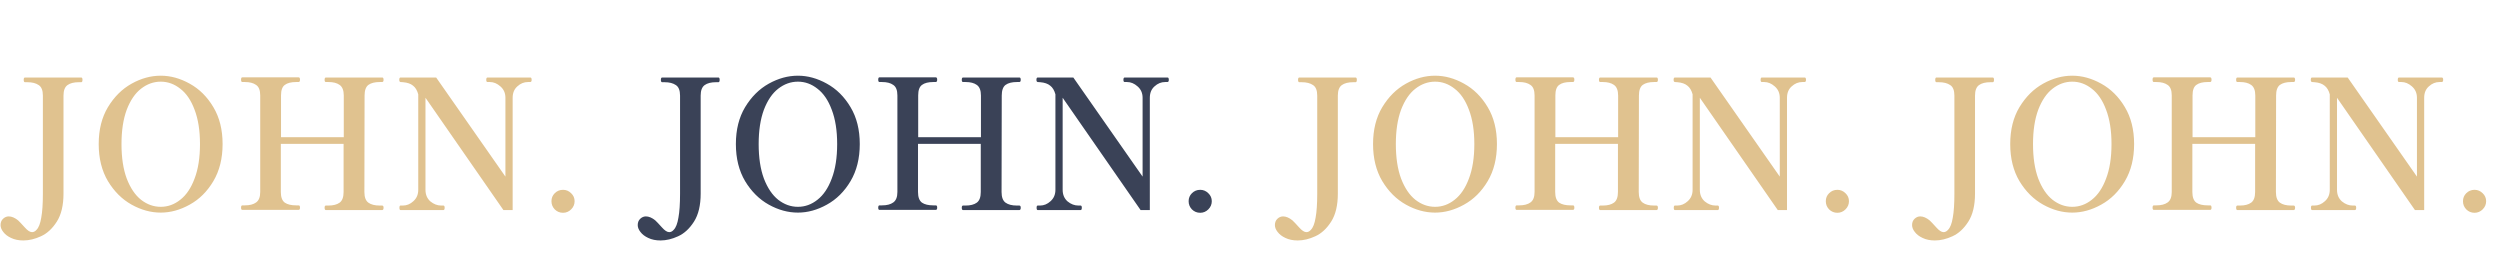 <svg width="1797" height="188" viewBox="0 0 1797 188" fill="none" xmlns="http://www.w3.org/2000/svg">
<path d="M474.78 172.84C471.4 172.84 468.453 172.233 465.94 171.02C463.513 169.893 461.65 168.463 460.35 166.73C459.05 165.083 458.4 163.437 458.4 161.79C458.4 159.883 459.007 158.367 460.22 157.24C461.433 156.113 462.777 155.55 464.25 155.55C466.417 155.55 468.67 156.503 471.01 158.41C471.877 159.19 473.48 160.88 475.82 163.48C477.813 165.733 479.547 166.86 481.02 166.86C482.233 166.86 483.317 166.297 484.27 165.17C485.83 163.61 486.957 160.707 487.65 156.46C488.43 152.3 488.82 146.58 488.82 139.3V68.71C488.82 64.983 487.823 62.47 485.83 61.17C483.837 59.783 481.107 59.09 477.64 59.09H475.95C475.343 59.09 475.04 58.527 475.04 57.4C475.04 56.273 475.343 55.71 475.95 55.71H516.38C516.987 55.71 517.29 56.273 517.29 57.4C517.29 58.527 516.987 59.09 516.38 59.09H514.69C511.137 59.09 508.407 59.783 506.5 61.17C504.593 62.557 503.64 65.07 503.64 68.71V139.17C503.64 147.577 502.037 154.293 498.83 159.32C495.623 164.347 491.81 167.857 487.39 169.85C483.057 171.843 478.853 172.84 474.78 172.84ZM573.541 152.82C566.435 152.82 559.458 150.913 552.611 147.1C545.765 143.287 540.088 137.653 535.581 130.2C531.161 122.747 528.951 113.863 528.951 103.55C528.951 93.237 531.161 84.397 535.581 77.03C540.088 69.577 545.765 63.943 552.611 60.13C559.458 56.317 566.435 54.41 573.541 54.41C580.561 54.41 587.495 56.317 594.341 60.13C601.275 63.943 606.951 69.577 611.371 77.03C615.791 84.397 618.001 93.237 618.001 103.55C618.001 113.863 615.791 122.747 611.371 130.2C606.951 137.653 601.275 143.287 594.341 147.1C587.495 150.913 580.561 152.82 573.541 152.82ZM573.541 148.66C578.655 148.66 583.335 146.97 587.581 143.59C591.915 140.21 595.338 135.14 597.851 128.38C600.451 121.62 601.751 113.343 601.751 103.55C601.751 93.843 600.451 85.61 597.851 78.85C595.338 72.09 591.915 67.063 587.581 63.77C583.335 60.39 578.655 58.7 573.541 58.7C568.428 58.7 563.705 60.39 559.371 63.77C555.125 67.063 551.701 72.09 549.101 78.85C546.588 85.61 545.331 93.843 545.331 103.55C545.331 113.343 546.588 121.62 549.101 128.38C551.701 135.14 555.125 140.21 559.371 143.59C563.705 146.97 568.428 148.66 573.541 148.66ZM732.666 147.75C733.36 147.75 733.706 148.27 733.706 149.31C733.706 150.437 733.36 151 732.666 151H692.236C691.63 151 691.326 150.437 691.326 149.31C691.326 148.27 691.63 147.75 692.236 147.75H694.056C697.523 147.75 700.21 147.057 702.116 145.67C704.023 144.283 704.976 141.727 704.976 138V103.42H659.866V138C659.866 141.727 660.82 144.283 662.726 145.67C664.633 146.97 667.363 147.62 670.916 147.62H672.606C673.04 147.62 673.3 147.75 673.386 148.01C673.56 148.27 673.646 148.703 673.646 149.31C673.646 150.35 673.3 150.87 672.606 150.87H632.176C631.57 150.87 631.266 150.35 631.266 149.31C631.266 148.183 631.57 147.62 632.176 147.62H633.996C637.463 147.62 640.15 146.927 642.056 145.54C644.05 144.153 645.046 141.64 645.046 138V68.58C645.046 64.853 644.05 62.34 642.056 61.04C640.15 59.653 637.463 58.96 633.996 58.96H632.176C631.57 58.96 631.266 58.397 631.266 57.27C631.266 56.143 631.57 55.58 632.176 55.58H672.606C673.3 55.58 673.646 56.143 673.646 57.27C673.646 58.397 673.3 58.96 672.606 58.96H670.916C667.276 58.96 664.546 59.653 662.726 61.04C660.906 62.34 659.996 64.853 659.996 68.58V98.61H705.106V68.71C705.106 64.983 704.11 62.427 702.116 61.04C700.21 59.653 697.523 58.96 694.056 58.96H692.236C691.63 58.96 691.326 58.44 691.326 57.4C691.326 56.273 691.63 55.71 692.236 55.71H732.666C733.1 55.71 733.36 55.84 733.446 56.1C733.62 56.36 733.706 56.793 733.706 57.4C733.706 58.44 733.36 58.96 732.666 58.96H730.976C727.423 58.96 724.693 59.653 722.786 61.04C720.966 62.427 720.056 64.983 720.056 68.71L719.926 138C719.926 141.727 720.88 144.283 722.786 145.67C724.693 147.057 727.423 147.75 730.976 147.75H732.666ZM745.896 151C745.376 151 745.116 150.437 745.116 149.31C745.116 148.27 745.376 147.75 745.896 147.75H747.586C750.359 147.75 752.873 146.71 755.126 144.63C757.466 142.55 758.636 139.82 758.636 136.44V67.8C757.856 64.94 756.599 62.86 754.866 61.56C753.219 60.173 750.836 59.35 747.716 59.09L745.896 58.96C745.289 58.873 744.986 58.353 744.986 57.4C744.986 56.273 745.289 55.71 745.896 55.71H771.506L821.296 126.95V70.27C821.296 66.89 820.083 64.16 817.656 62.08C815.316 60 812.803 58.96 810.116 58.96H808.426C807.819 58.96 807.516 58.44 807.516 57.4C807.516 56.273 807.819 55.71 808.426 55.71H839.106C839.539 55.71 839.799 55.84 839.886 56.1C840.059 56.36 840.146 56.793 840.146 57.4C840.146 58.44 839.799 58.96 839.106 58.96H837.546C834.686 58.96 832.129 60 829.876 62.08C827.623 64.073 826.496 66.803 826.496 70.27V151H819.866L763.836 70.27V136.44C763.836 139.907 765.006 142.68 767.346 144.76C769.773 146.753 772.373 147.75 775.146 147.75H776.706C777.313 147.75 777.616 148.27 777.616 149.31C777.616 150.437 777.313 151 776.706 151H745.896ZM862.707 152.95C860.367 152.95 858.374 152.127 856.727 150.48C855.167 148.833 854.387 146.883 854.387 144.63C854.387 142.377 855.167 140.47 856.727 138.91C858.374 137.263 860.367 136.44 862.707 136.44C864.96 136.44 866.91 137.263 868.557 138.91C870.204 140.47 871.027 142.377 871.027 144.63C871.027 146.883 870.204 148.833 868.557 150.48C866.91 152.127 864.96 152.95 862.707 152.95Z" fill="#3A4257"/>
<path d="M932.78 172.84C929.4 172.84 926.453 172.233 923.94 171.02C921.513 169.893 919.65 168.463 918.35 166.73C917.05 165.083 916.4 163.437 916.4 161.79C916.4 159.883 917.007 158.367 918.22 157.24C919.433 156.113 920.777 155.55 922.25 155.55C924.417 155.55 926.67 156.503 929.01 158.41C929.877 159.19 931.48 160.88 933.82 163.48C935.813 165.733 937.547 166.86 939.02 166.86C940.233 166.86 941.317 166.297 942.27 165.17C943.83 163.61 944.957 160.707 945.65 156.46C946.43 152.3 946.82 146.58 946.82 139.3V68.71C946.82 64.983 945.823 62.47 943.83 61.17C941.837 59.783 939.107 59.09 935.64 59.09H933.95C933.343 59.09 933.04 58.527 933.04 57.4C933.04 56.273 933.343 55.71 933.95 55.71H974.38C974.987 55.71 975.29 56.273 975.29 57.4C975.29 58.527 974.987 59.09 974.38 59.09H972.69C969.137 59.09 966.407 59.783 964.5 61.17C962.593 62.557 961.64 65.07 961.64 68.71V139.17C961.64 147.577 960.037 154.293 956.83 159.32C953.623 164.347 949.81 167.857 945.39 169.85C941.057 171.843 936.853 172.84 932.78 172.84ZM1031.54 152.82C1024.43 152.82 1017.46 150.913 1010.61 147.1C1003.76 143.287 998.088 137.653 993.581 130.2C989.161 122.747 986.951 113.863 986.951 103.55C986.951 93.237 989.161 84.397 993.581 77.03C998.088 69.577 1003.76 63.943 1010.61 60.13C1017.46 56.317 1024.43 54.41 1031.54 54.41C1038.56 54.41 1045.49 56.317 1052.34 60.13C1059.27 63.943 1064.95 69.577 1069.37 77.03C1073.79 84.397 1076 93.237 1076 103.55C1076 113.863 1073.79 122.747 1069.37 130.2C1064.95 137.653 1059.27 143.287 1052.34 147.1C1045.49 150.913 1038.56 152.82 1031.54 152.82ZM1031.54 148.66C1036.65 148.66 1041.33 146.97 1045.58 143.59C1049.91 140.21 1053.34 135.14 1055.85 128.38C1058.45 121.62 1059.75 113.343 1059.75 103.55C1059.75 93.843 1058.45 85.61 1055.85 78.85C1053.34 72.09 1049.91 67.063 1045.58 63.77C1041.33 60.39 1036.65 58.7 1031.54 58.7C1026.43 58.7 1021.7 60.39 1017.37 63.77C1013.12 67.063 1009.7 72.09 1007.1 78.85C1004.59 85.61 1003.33 93.843 1003.33 103.55C1003.33 113.343 1004.59 121.62 1007.1 128.38C1009.7 135.14 1013.12 140.21 1017.37 143.59C1021.7 146.97 1026.43 148.66 1031.54 148.66ZM1190.67 147.75C1191.36 147.75 1191.71 148.27 1191.71 149.31C1191.71 150.437 1191.36 151 1190.67 151H1150.24C1149.63 151 1149.33 150.437 1149.33 149.31C1149.33 148.27 1149.63 147.75 1150.24 147.75H1152.06C1155.52 147.75 1158.21 147.057 1160.12 145.67C1162.02 144.283 1162.98 141.727 1162.98 138V103.42H1117.87V138C1117.87 141.727 1118.82 144.283 1120.73 145.67C1122.63 146.97 1125.36 147.62 1128.92 147.62H1130.61C1131.04 147.62 1131.3 147.75 1131.39 148.01C1131.56 148.27 1131.65 148.703 1131.65 149.31C1131.65 150.35 1131.3 150.87 1130.61 150.87H1090.18C1089.57 150.87 1089.27 150.35 1089.27 149.31C1089.27 148.183 1089.57 147.62 1090.18 147.62H1092C1095.46 147.62 1098.15 146.927 1100.06 145.54C1102.05 144.153 1103.05 141.64 1103.05 138V68.58C1103.05 64.853 1102.05 62.34 1100.06 61.04C1098.15 59.653 1095.46 58.96 1092 58.96H1090.18C1089.57 58.96 1089.27 58.397 1089.27 57.27C1089.27 56.143 1089.57 55.58 1090.18 55.58H1130.61C1131.3 55.58 1131.65 56.143 1131.65 57.27C1131.65 58.397 1131.3 58.96 1130.61 58.96H1128.92C1125.28 58.96 1122.55 59.653 1120.73 61.04C1118.91 62.34 1118 64.853 1118 68.58V98.61H1163.11V68.71C1163.11 64.983 1162.11 62.427 1160.12 61.04C1158.21 59.653 1155.52 58.96 1152.06 58.96H1150.24C1149.63 58.96 1149.33 58.44 1149.33 57.4C1149.33 56.273 1149.63 55.71 1150.24 55.71H1190.67C1191.1 55.71 1191.36 55.84 1191.45 56.1C1191.62 56.36 1191.71 56.793 1191.71 57.4C1191.71 58.44 1191.36 58.96 1190.67 58.96H1188.98C1185.42 58.96 1182.69 59.653 1180.79 61.04C1178.97 62.427 1178.06 64.983 1178.06 68.71L1177.93 138C1177.93 141.727 1178.88 144.283 1180.79 145.67C1182.69 147.057 1185.42 147.75 1188.98 147.75H1190.67ZM1203.9 151C1203.38 151 1203.12 150.437 1203.12 149.31C1203.12 148.27 1203.38 147.75 1203.9 147.75H1205.59C1208.36 147.75 1210.87 146.71 1213.13 144.63C1215.47 142.55 1216.64 139.82 1216.64 136.44V67.8C1215.86 64.94 1214.6 62.86 1212.87 61.56C1211.22 60.173 1208.84 59.35 1205.72 59.09L1203.9 58.96C1203.29 58.873 1202.99 58.353 1202.99 57.4C1202.99 56.273 1203.29 55.71 1203.9 55.71H1229.51L1279.3 126.95V70.27C1279.3 66.89 1278.08 64.16 1275.66 62.08C1273.32 60 1270.8 58.96 1268.12 58.96H1266.43C1265.82 58.96 1265.52 58.44 1265.52 57.4C1265.52 56.273 1265.82 55.71 1266.43 55.71H1297.11C1297.54 55.71 1297.8 55.84 1297.89 56.1C1298.06 56.36 1298.15 56.793 1298.15 57.4C1298.15 58.44 1297.8 58.96 1297.11 58.96H1295.55C1292.69 58.96 1290.13 60 1287.88 62.08C1285.62 64.073 1284.5 66.803 1284.5 70.27V151H1277.87L1221.84 70.27V136.44C1221.84 139.907 1223.01 142.68 1225.35 144.76C1227.77 146.753 1230.37 147.75 1233.15 147.75H1234.71C1235.31 147.75 1235.62 148.27 1235.62 149.31C1235.62 150.437 1235.31 151 1234.71 151H1203.9ZM1320.71 152.95C1318.37 152.95 1316.37 152.127 1314.73 150.48C1313.17 148.833 1312.39 146.883 1312.39 144.63C1312.39 142.377 1313.17 140.47 1314.73 138.91C1316.37 137.263 1318.37 136.44 1320.71 136.44C1322.96 136.44 1324.91 137.263 1326.56 138.91C1328.2 140.47 1329.03 142.377 1329.03 144.63C1329.03 146.883 1328.2 148.833 1326.56 150.48C1324.91 152.127 1322.96 152.95 1320.71 152.95Z" fill="#E0C28F"/>
<path d="M1390.78 172.84C1387.4 172.84 1384.45 172.233 1381.94 171.02C1379.51 169.893 1377.65 168.463 1376.35 166.73C1375.05 165.083 1374.4 163.437 1374.4 161.79C1374.4 159.883 1375.01 158.367 1376.22 157.24C1377.43 156.113 1378.78 155.55 1380.25 155.55C1382.42 155.55 1384.67 156.503 1387.01 158.41C1387.88 159.19 1389.48 160.88 1391.82 163.48C1393.81 165.733 1395.55 166.86 1397.02 166.86C1398.23 166.86 1399.32 166.297 1400.27 165.17C1401.83 163.61 1402.96 160.707 1403.65 156.46C1404.43 152.3 1404.82 146.58 1404.82 139.3V68.71C1404.82 64.983 1403.82 62.47 1401.83 61.17C1399.84 59.783 1397.11 59.09 1393.64 59.09H1391.95C1391.34 59.09 1391.04 58.527 1391.04 57.4C1391.04 56.273 1391.34 55.71 1391.95 55.71H1432.38C1432.99 55.71 1433.29 56.273 1433.29 57.4C1433.29 58.527 1432.99 59.09 1432.38 59.09H1430.69C1427.14 59.09 1424.41 59.783 1422.5 61.17C1420.59 62.557 1419.64 65.07 1419.64 68.71V139.17C1419.64 147.577 1418.04 154.293 1414.83 159.32C1411.62 164.347 1407.81 167.857 1403.39 169.85C1399.06 171.843 1394.85 172.84 1390.78 172.84ZM1489.54 152.82C1482.43 152.82 1475.46 150.913 1468.61 147.1C1461.76 143.287 1456.09 137.653 1451.58 130.2C1447.16 122.747 1444.95 113.863 1444.95 103.55C1444.95 93.237 1447.16 84.397 1451.58 77.03C1456.09 69.577 1461.76 63.943 1468.61 60.13C1475.46 56.317 1482.43 54.41 1489.54 54.41C1496.56 54.41 1503.49 56.317 1510.34 60.13C1517.27 63.943 1522.95 69.577 1527.37 77.03C1531.79 84.397 1534 93.237 1534 103.55C1534 113.863 1531.79 122.747 1527.37 130.2C1522.95 137.653 1517.27 143.287 1510.34 147.1C1503.49 150.913 1496.56 152.82 1489.54 152.82ZM1489.54 148.66C1494.65 148.66 1499.33 146.97 1503.58 143.59C1507.91 140.21 1511.34 135.14 1513.85 128.38C1516.45 121.62 1517.75 113.343 1517.75 103.55C1517.75 93.843 1516.45 85.61 1513.85 78.85C1511.34 72.09 1507.91 67.063 1503.58 63.77C1499.33 60.39 1494.65 58.7 1489.54 58.7C1484.43 58.7 1479.7 60.39 1475.37 63.77C1471.12 67.063 1467.7 72.09 1465.1 78.85C1462.59 85.61 1461.33 93.843 1461.33 103.55C1461.33 113.343 1462.59 121.62 1465.1 128.38C1467.7 135.14 1471.12 140.21 1475.37 143.59C1479.7 146.97 1484.43 148.66 1489.54 148.66ZM1648.67 147.75C1649.36 147.75 1649.71 148.27 1649.71 149.31C1649.71 150.437 1649.36 151 1648.67 151H1608.24C1607.63 151 1607.33 150.437 1607.33 149.31C1607.33 148.27 1607.63 147.75 1608.24 147.75H1610.06C1613.52 147.75 1616.21 147.057 1618.12 145.67C1620.02 144.283 1620.98 141.727 1620.98 138V103.42H1575.87V138C1575.87 141.727 1576.82 144.283 1578.73 145.67C1580.63 146.97 1583.36 147.62 1586.92 147.62H1588.61C1589.04 147.62 1589.3 147.75 1589.39 148.01C1589.56 148.27 1589.65 148.703 1589.65 149.31C1589.65 150.35 1589.3 150.87 1588.61 150.87H1548.18C1547.57 150.87 1547.27 150.35 1547.27 149.31C1547.27 148.183 1547.57 147.62 1548.18 147.62H1550C1553.46 147.62 1556.15 146.927 1558.06 145.54C1560.05 144.153 1561.05 141.64 1561.05 138V68.58C1561.05 64.853 1560.05 62.34 1558.06 61.04C1556.15 59.653 1553.46 58.96 1550 58.96H1548.18C1547.57 58.96 1547.27 58.397 1547.27 57.27C1547.27 56.143 1547.57 55.58 1548.18 55.58H1588.61C1589.3 55.58 1589.65 56.143 1589.65 57.27C1589.65 58.397 1589.3 58.96 1588.61 58.96H1586.92C1583.28 58.96 1580.55 59.653 1578.73 61.04C1576.91 62.34 1576 64.853 1576 68.58V98.61H1621.11V68.71C1621.11 64.983 1620.11 62.427 1618.12 61.04C1616.21 59.653 1613.52 58.96 1610.06 58.96H1608.24C1607.63 58.96 1607.33 58.44 1607.33 57.4C1607.33 56.273 1607.63 55.71 1608.24 55.71H1648.67C1649.1 55.71 1649.36 55.84 1649.45 56.1C1649.62 56.36 1649.71 56.793 1649.71 57.4C1649.71 58.44 1649.36 58.96 1648.67 58.96H1646.98C1643.42 58.96 1640.69 59.653 1638.79 61.04C1636.97 62.427 1636.06 64.983 1636.06 68.71L1635.93 138C1635.93 141.727 1636.88 144.283 1638.79 145.67C1640.69 147.057 1643.42 147.75 1646.98 147.75H1648.67ZM1661.9 151C1661.38 151 1661.12 150.437 1661.12 149.31C1661.12 148.27 1661.38 147.75 1661.9 147.75H1663.59C1666.36 147.75 1668.87 146.71 1671.13 144.63C1673.47 142.55 1674.64 139.82 1674.64 136.44V67.8C1673.86 64.94 1672.6 62.86 1670.87 61.56C1669.22 60.173 1666.84 59.35 1663.72 59.09L1661.9 58.96C1661.29 58.873 1660.99 58.353 1660.99 57.4C1660.99 56.273 1661.29 55.71 1661.9 55.71H1687.51L1737.3 126.95V70.27C1737.3 66.89 1736.08 64.16 1733.66 62.08C1731.32 60 1728.8 58.96 1726.12 58.96H1724.43C1723.82 58.96 1723.52 58.44 1723.52 57.4C1723.52 56.273 1723.82 55.71 1724.43 55.71H1755.11C1755.54 55.71 1755.8 55.84 1755.89 56.1C1756.06 56.36 1756.15 56.793 1756.15 57.4C1756.15 58.44 1755.8 58.96 1755.11 58.96H1753.55C1750.69 58.96 1748.13 60 1745.88 62.08C1743.62 64.073 1742.5 66.803 1742.5 70.27V151H1735.87L1679.84 70.27V136.44C1679.84 139.907 1681.01 142.68 1683.35 144.76C1685.77 146.753 1688.37 147.75 1691.15 147.75H1692.71C1693.31 147.75 1693.62 148.27 1693.62 149.31C1693.62 150.437 1693.31 151 1692.71 151H1661.9ZM1778.71 152.95C1776.37 152.95 1774.37 152.127 1772.73 150.48C1771.17 148.833 1770.39 146.883 1770.39 144.63C1770.39 142.377 1771.17 140.47 1772.73 138.91C1774.37 137.263 1776.37 136.44 1778.71 136.44C1780.96 136.44 1782.91 137.263 1784.56 138.91C1786.2 140.47 1787.03 142.377 1787.03 144.63C1787.03 146.883 1786.2 148.833 1784.56 150.48C1782.91 152.127 1780.96 152.95 1778.71 152.95Z" fill="#E0C28F"/>
<path d="M16.78 172.84C13.4 172.84 10.453 172.233 7.94 171.02C5.513 169.893 3.65 168.463 2.35 166.73C1.05 165.083 0.4 163.437 0.4 161.79C0.4 159.883 1.007 158.367 2.22 157.24C3.433 156.113 4.777 155.55 6.25 155.55C8.417 155.55 10.67 156.503 13.01 158.41C13.877 159.19 15.48 160.88 17.82 163.48C19.813 165.733 21.547 166.86 23.02 166.86C24.233 166.86 25.317 166.297 26.27 165.17C27.83 163.61 28.957 160.707 29.65 156.46C30.43 152.3 30.82 146.58 30.82 139.3V68.71C30.82 64.983 29.823 62.47 27.83 61.17C25.837 59.783 23.107 59.09 19.64 59.09H17.95C17.343 59.09 17.04 58.527 17.04 57.4C17.04 56.273 17.343 55.71 17.95 55.71H58.38C58.987 55.71 59.29 56.273 59.29 57.4C59.29 58.527 58.987 59.09 58.38 59.09H56.69C53.137 59.09 50.407 59.783 48.5 61.17C46.593 62.557 45.64 65.07 45.64 68.71V139.17C45.64 147.577 44.037 154.293 40.83 159.32C37.623 164.347 33.81 167.857 29.39 169.85C25.057 171.843 20.853 172.84 16.78 172.84ZM115.541 152.82C108.435 152.82 101.458 150.913 94.611 147.1C87.765 143.287 82.088 137.653 77.581 130.2C73.161 122.747 70.951 113.863 70.951 103.55C70.951 93.237 73.161 84.397 77.581 77.03C82.088 69.577 87.765 63.943 94.611 60.13C101.458 56.317 108.435 54.41 115.541 54.41C122.561 54.41 129.495 56.317 136.341 60.13C143.275 63.943 148.951 69.577 153.371 77.03C157.791 84.397 160.001 93.237 160.001 103.55C160.001 113.863 157.791 122.747 153.371 130.2C148.951 137.653 143.275 143.287 136.341 147.1C129.495 150.913 122.561 152.82 115.541 152.82ZM115.541 148.66C120.655 148.66 125.335 146.97 129.581 143.59C133.915 140.21 137.338 135.14 139.851 128.38C142.451 121.62 143.751 113.343 143.751 103.55C143.751 93.843 142.451 85.61 139.851 78.85C137.338 72.09 133.915 67.063 129.581 63.77C125.335 60.39 120.655 58.7 115.541 58.7C110.428 58.7 105.705 60.39 101.371 63.77C97.125 67.063 93.701 72.09 91.101 78.85C88.588 85.61 87.331 93.843 87.331 103.55C87.331 113.343 88.588 121.62 91.101 128.38C93.701 135.14 97.125 140.21 101.371 143.59C105.705 146.97 110.428 148.66 115.541 148.66ZM274.666 147.75C275.36 147.75 275.706 148.27 275.706 149.31C275.706 150.437 275.36 151 274.666 151H234.236C233.63 151 233.326 150.437 233.326 149.31C233.326 148.27 233.63 147.75 234.236 147.75H236.056C239.523 147.75 242.21 147.057 244.116 145.67C246.023 144.283 246.976 141.727 246.976 138V103.42H201.866V138C201.866 141.727 202.82 144.283 204.726 145.67C206.633 146.97 209.363 147.62 212.916 147.62H214.606C215.04 147.62 215.3 147.75 215.386 148.01C215.56 148.27 215.646 148.703 215.646 149.31C215.646 150.35 215.3 150.87 214.606 150.87H174.176C173.57 150.87 173.266 150.35 173.266 149.31C173.266 148.183 173.57 147.62 174.176 147.62H175.996C179.463 147.62 182.15 146.927 184.056 145.54C186.05 144.153 187.046 141.64 187.046 138V68.58C187.046 64.853 186.05 62.34 184.056 61.04C182.15 59.653 179.463 58.96 175.996 58.96H174.176C173.57 58.96 173.266 58.397 173.266 57.27C173.266 56.143 173.57 55.58 174.176 55.58H214.606C215.3 55.58 215.646 56.143 215.646 57.27C215.646 58.397 215.3 58.96 214.606 58.96H212.916C209.276 58.96 206.546 59.653 204.726 61.04C202.906 62.34 201.996 64.853 201.996 68.58V98.61H247.106V68.71C247.106 64.983 246.11 62.427 244.116 61.04C242.21 59.653 239.523 58.96 236.056 58.96H234.236C233.63 58.96 233.326 58.44 233.326 57.4C233.326 56.273 233.63 55.71 234.236 55.71H274.666C275.1 55.71 275.36 55.84 275.446 56.1C275.62 56.36 275.706 56.793 275.706 57.4C275.706 58.44 275.36 58.96 274.666 58.96H272.976C269.423 58.96 266.693 59.653 264.786 61.04C262.966 62.427 262.056 64.983 262.056 68.71L261.926 138C261.926 141.727 262.88 144.283 264.786 145.67C266.693 147.057 269.423 147.75 272.976 147.75H274.666ZM287.896 151C287.376 151 287.116 150.437 287.116 149.31C287.116 148.27 287.376 147.75 287.896 147.75H289.586C292.359 147.75 294.873 146.71 297.126 144.63C299.466 142.55 300.636 139.82 300.636 136.44V67.8C299.856 64.94 298.599 62.86 296.866 61.56C295.219 60.173 292.836 59.35 289.716 59.09L287.896 58.96C287.289 58.873 286.986 58.353 286.986 57.4C286.986 56.273 287.289 55.71 287.896 55.71H313.506L363.296 126.95V70.27C363.296 66.89 362.083 64.16 359.656 62.08C357.316 60 354.803 58.96 352.116 58.96H350.426C349.819 58.96 349.516 58.44 349.516 57.4C349.516 56.273 349.819 55.71 350.426 55.71H381.106C381.539 55.71 381.799 55.84 381.886 56.1C382.059 56.36 382.146 56.793 382.146 57.4C382.146 58.44 381.799 58.96 381.106 58.96H379.546C376.686 58.96 374.129 60 371.876 62.08C369.623 64.073 368.496 66.803 368.496 70.27V151H361.866L305.836 70.27V136.44C305.836 139.907 307.006 142.68 309.346 144.76C311.773 146.753 314.373 147.75 317.146 147.75H318.706C319.313 147.75 319.616 148.27 319.616 149.31C319.616 150.437 319.313 151 318.706 151H287.896ZM404.707 152.95C402.367 152.95 400.374 152.127 398.727 150.48C397.167 148.833 396.387 146.883 396.387 144.63C396.387 142.377 397.167 140.47 398.727 138.91C400.374 137.263 402.367 136.44 404.707 136.44C406.96 136.44 408.91 137.263 410.557 138.91C412.204 140.47 413.027 142.377 413.027 144.63C413.027 146.883 412.204 148.833 410.557 150.48C408.91 152.127 406.96 152.95 404.707 152.95Z" fill="#E0C28F"/>
</svg>

